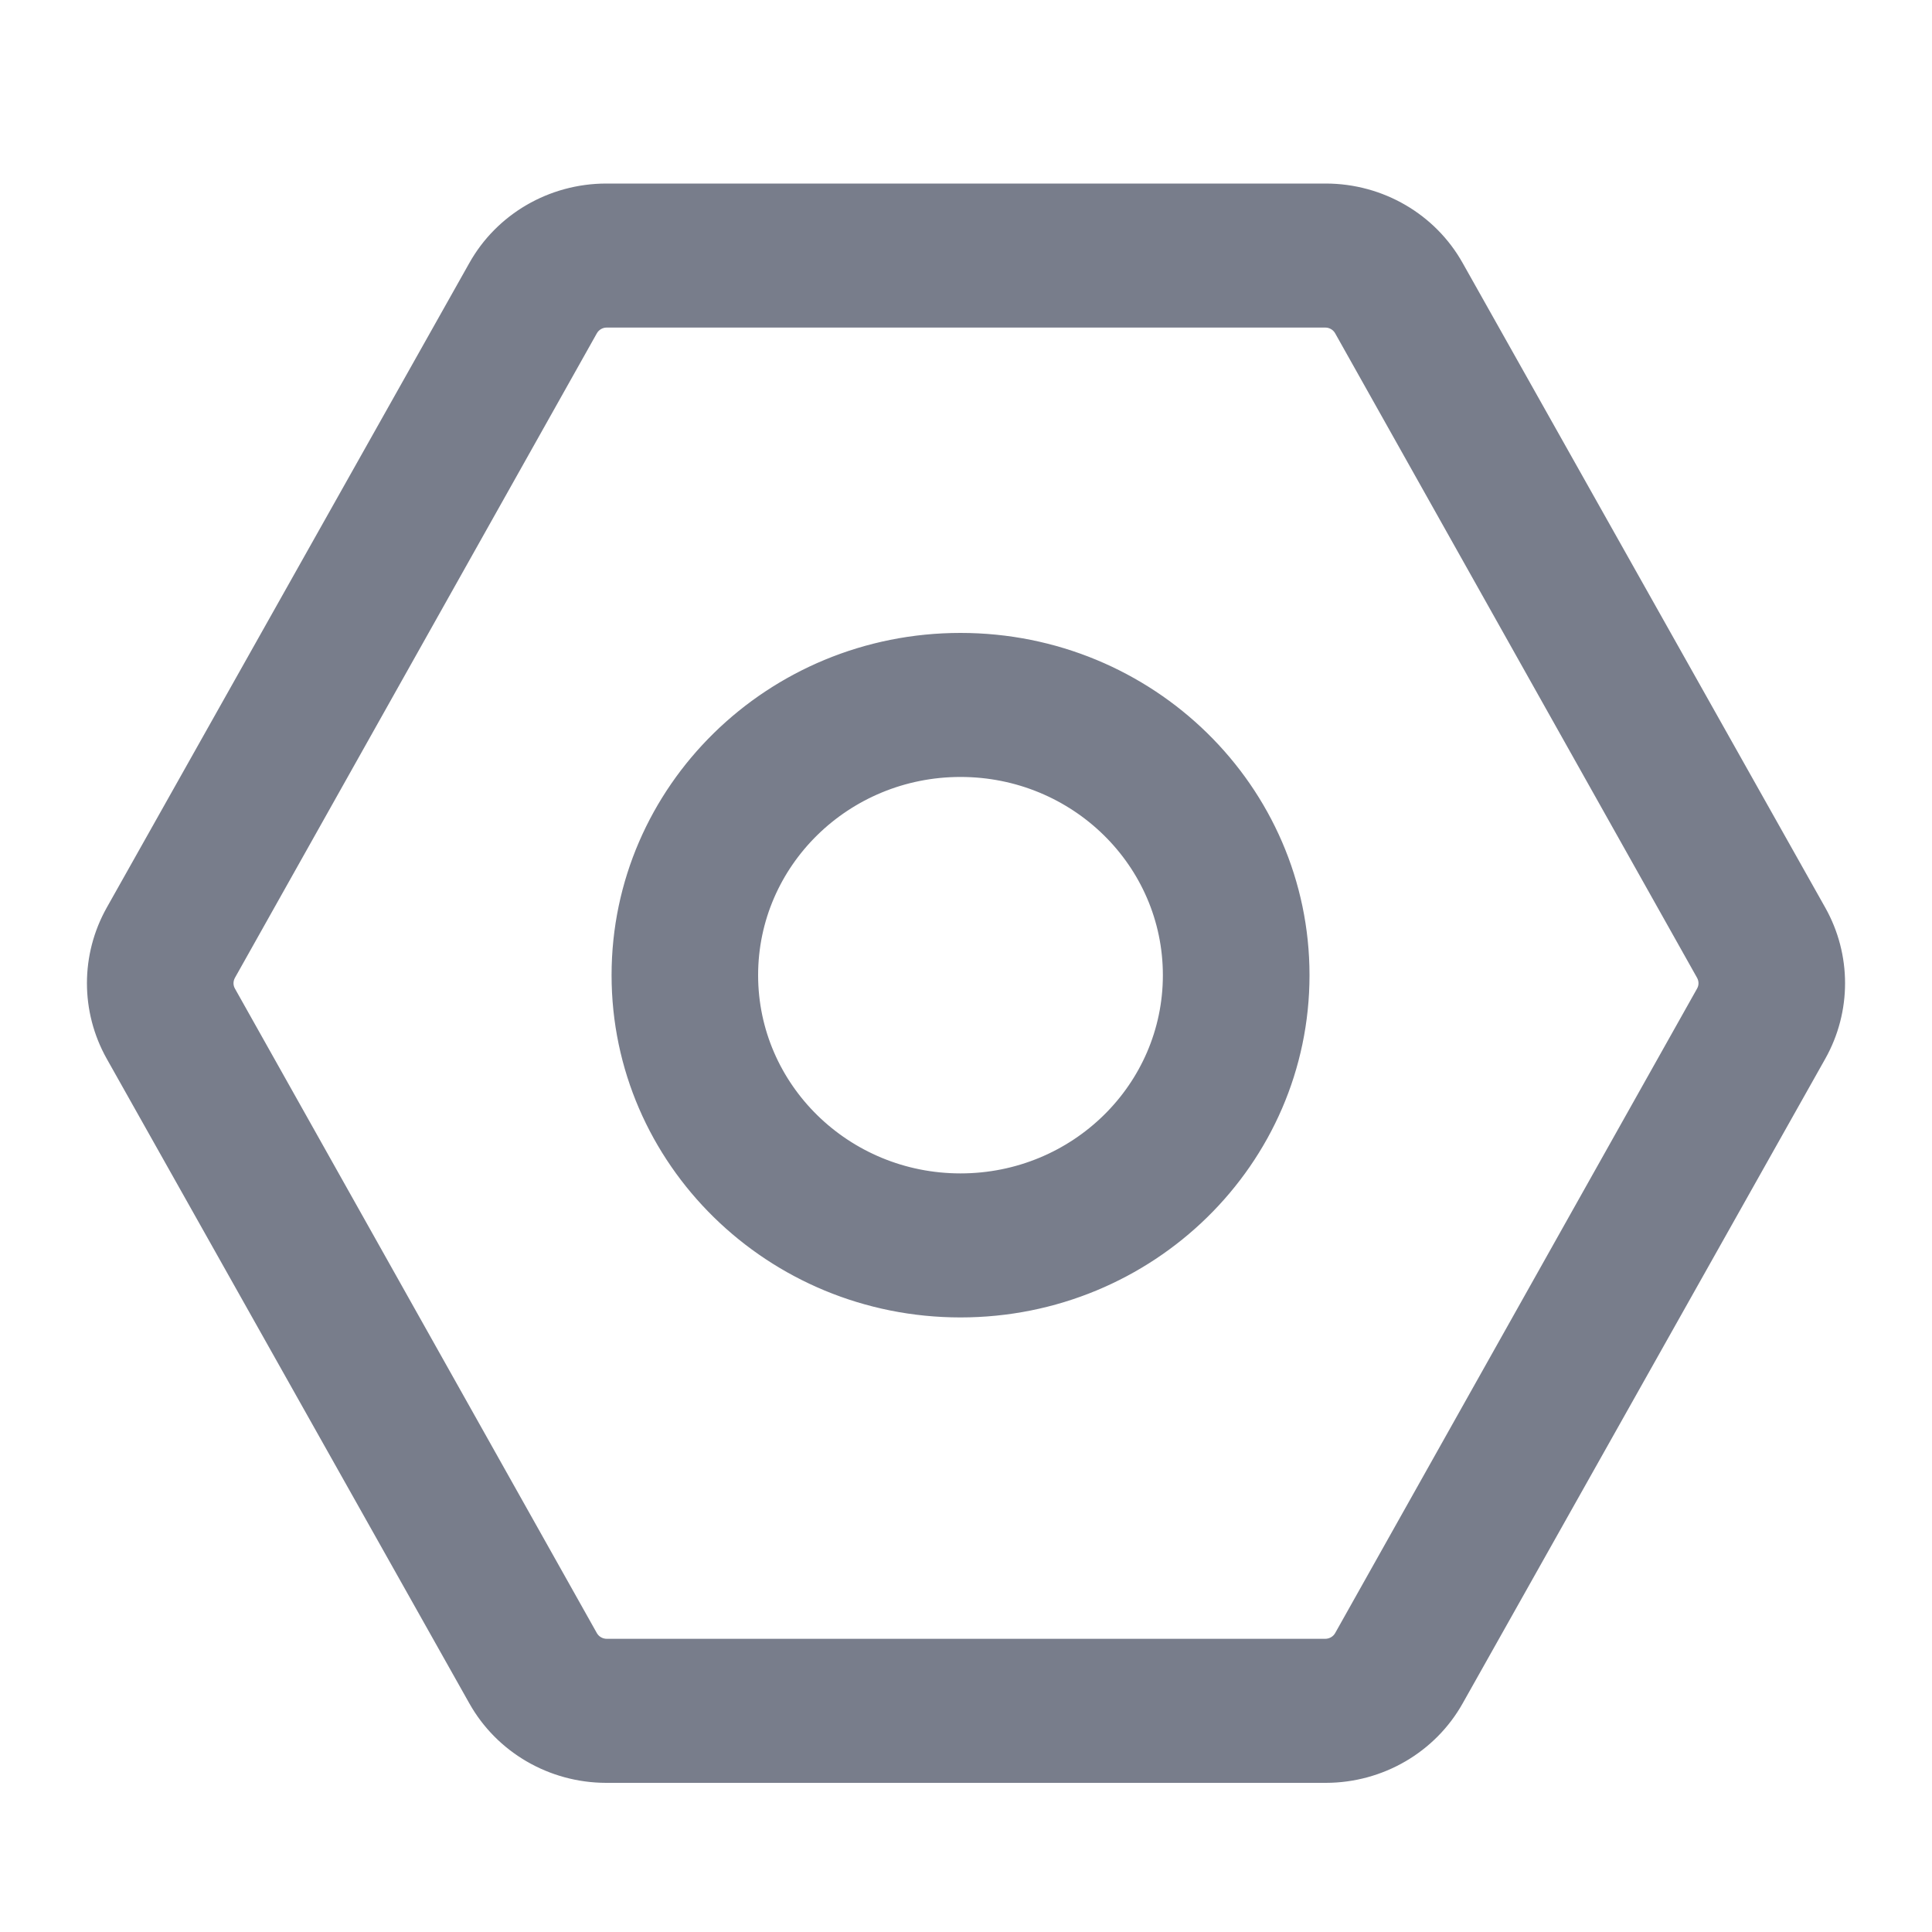 <?xml version="1.0" encoding="UTF-8"?>
<svg width="20px" height="20px" viewBox="0 0 20 20" version="1.1" xmlns="http://www.w3.org/2000/svg" xmlns:xlink="http://www.w3.org/1999/xlink">
    <title>设置</title>
    <g id="设置" stroke="none" stroke-width="1" fill="none" fill-rule="evenodd">
        <g id="编组-2">
            <rect id="矩形" x="0" y="0" width="20" height="20"></rect>
        </g>
        <path d="M18.808,10.911 L15.055,17.583 C14.789,18.058 14.28,18.355 13.726,18.356 L6.274,18.356 C5.72,18.355 5.211,18.058 4.945,17.583 L1.192,10.911 C0.936,10.455 0.936,9.901 1.192,9.445 L4.945,2.773 C5.211,2.297 5.72,2.001 6.274,2 L13.726,2 C14.28,2.001 14.789,2.297 15.055,2.773 L18.808,9.445 C19.064,9.901 19.064,10.455 18.808,10.911 L18.808,10.911 Z M17.655,10.283 C17.692,10.218 17.692,10.139 17.655,10.073 L13.909,3.402 C13.871,3.334 13.799,3.291 13.72,3.291 L6.28,3.291 C6.201,3.291 6.129,3.334 6.091,3.402 L2.345,10.073 C2.308,10.139 2.308,10.218 2.345,10.283 L6.091,16.954 C6.129,17.022 6.201,17.064 6.28,17.065 L13.72,17.065 C13.799,17.064 13.871,17.022 13.909,16.954 L17.655,10.283 L17.655,10.283 Z M9.943,13.538 C8.004,13.538 6.431,11.997 6.431,10.095 C6.431,8.193 8.004,6.652 9.943,6.652 C11.883,6.652 13.456,8.193 13.456,10.095 C13.456,11.997 11.883,13.538 9.943,13.538 Z M9.943,12.247 C11.156,12.247 12.138,11.283 12.138,10.095 C12.138,8.906 11.156,7.943 9.943,7.943 C8.731,7.943 7.748,8.906 7.748,10.095 C7.748,11.283 8.731,12.247 9.943,12.247 Z" id="形状" stroke="#787D8B" stroke-width="0.2" fill="#787D8B" fill-rule="nonzero"></path>
    </g>
</svg>